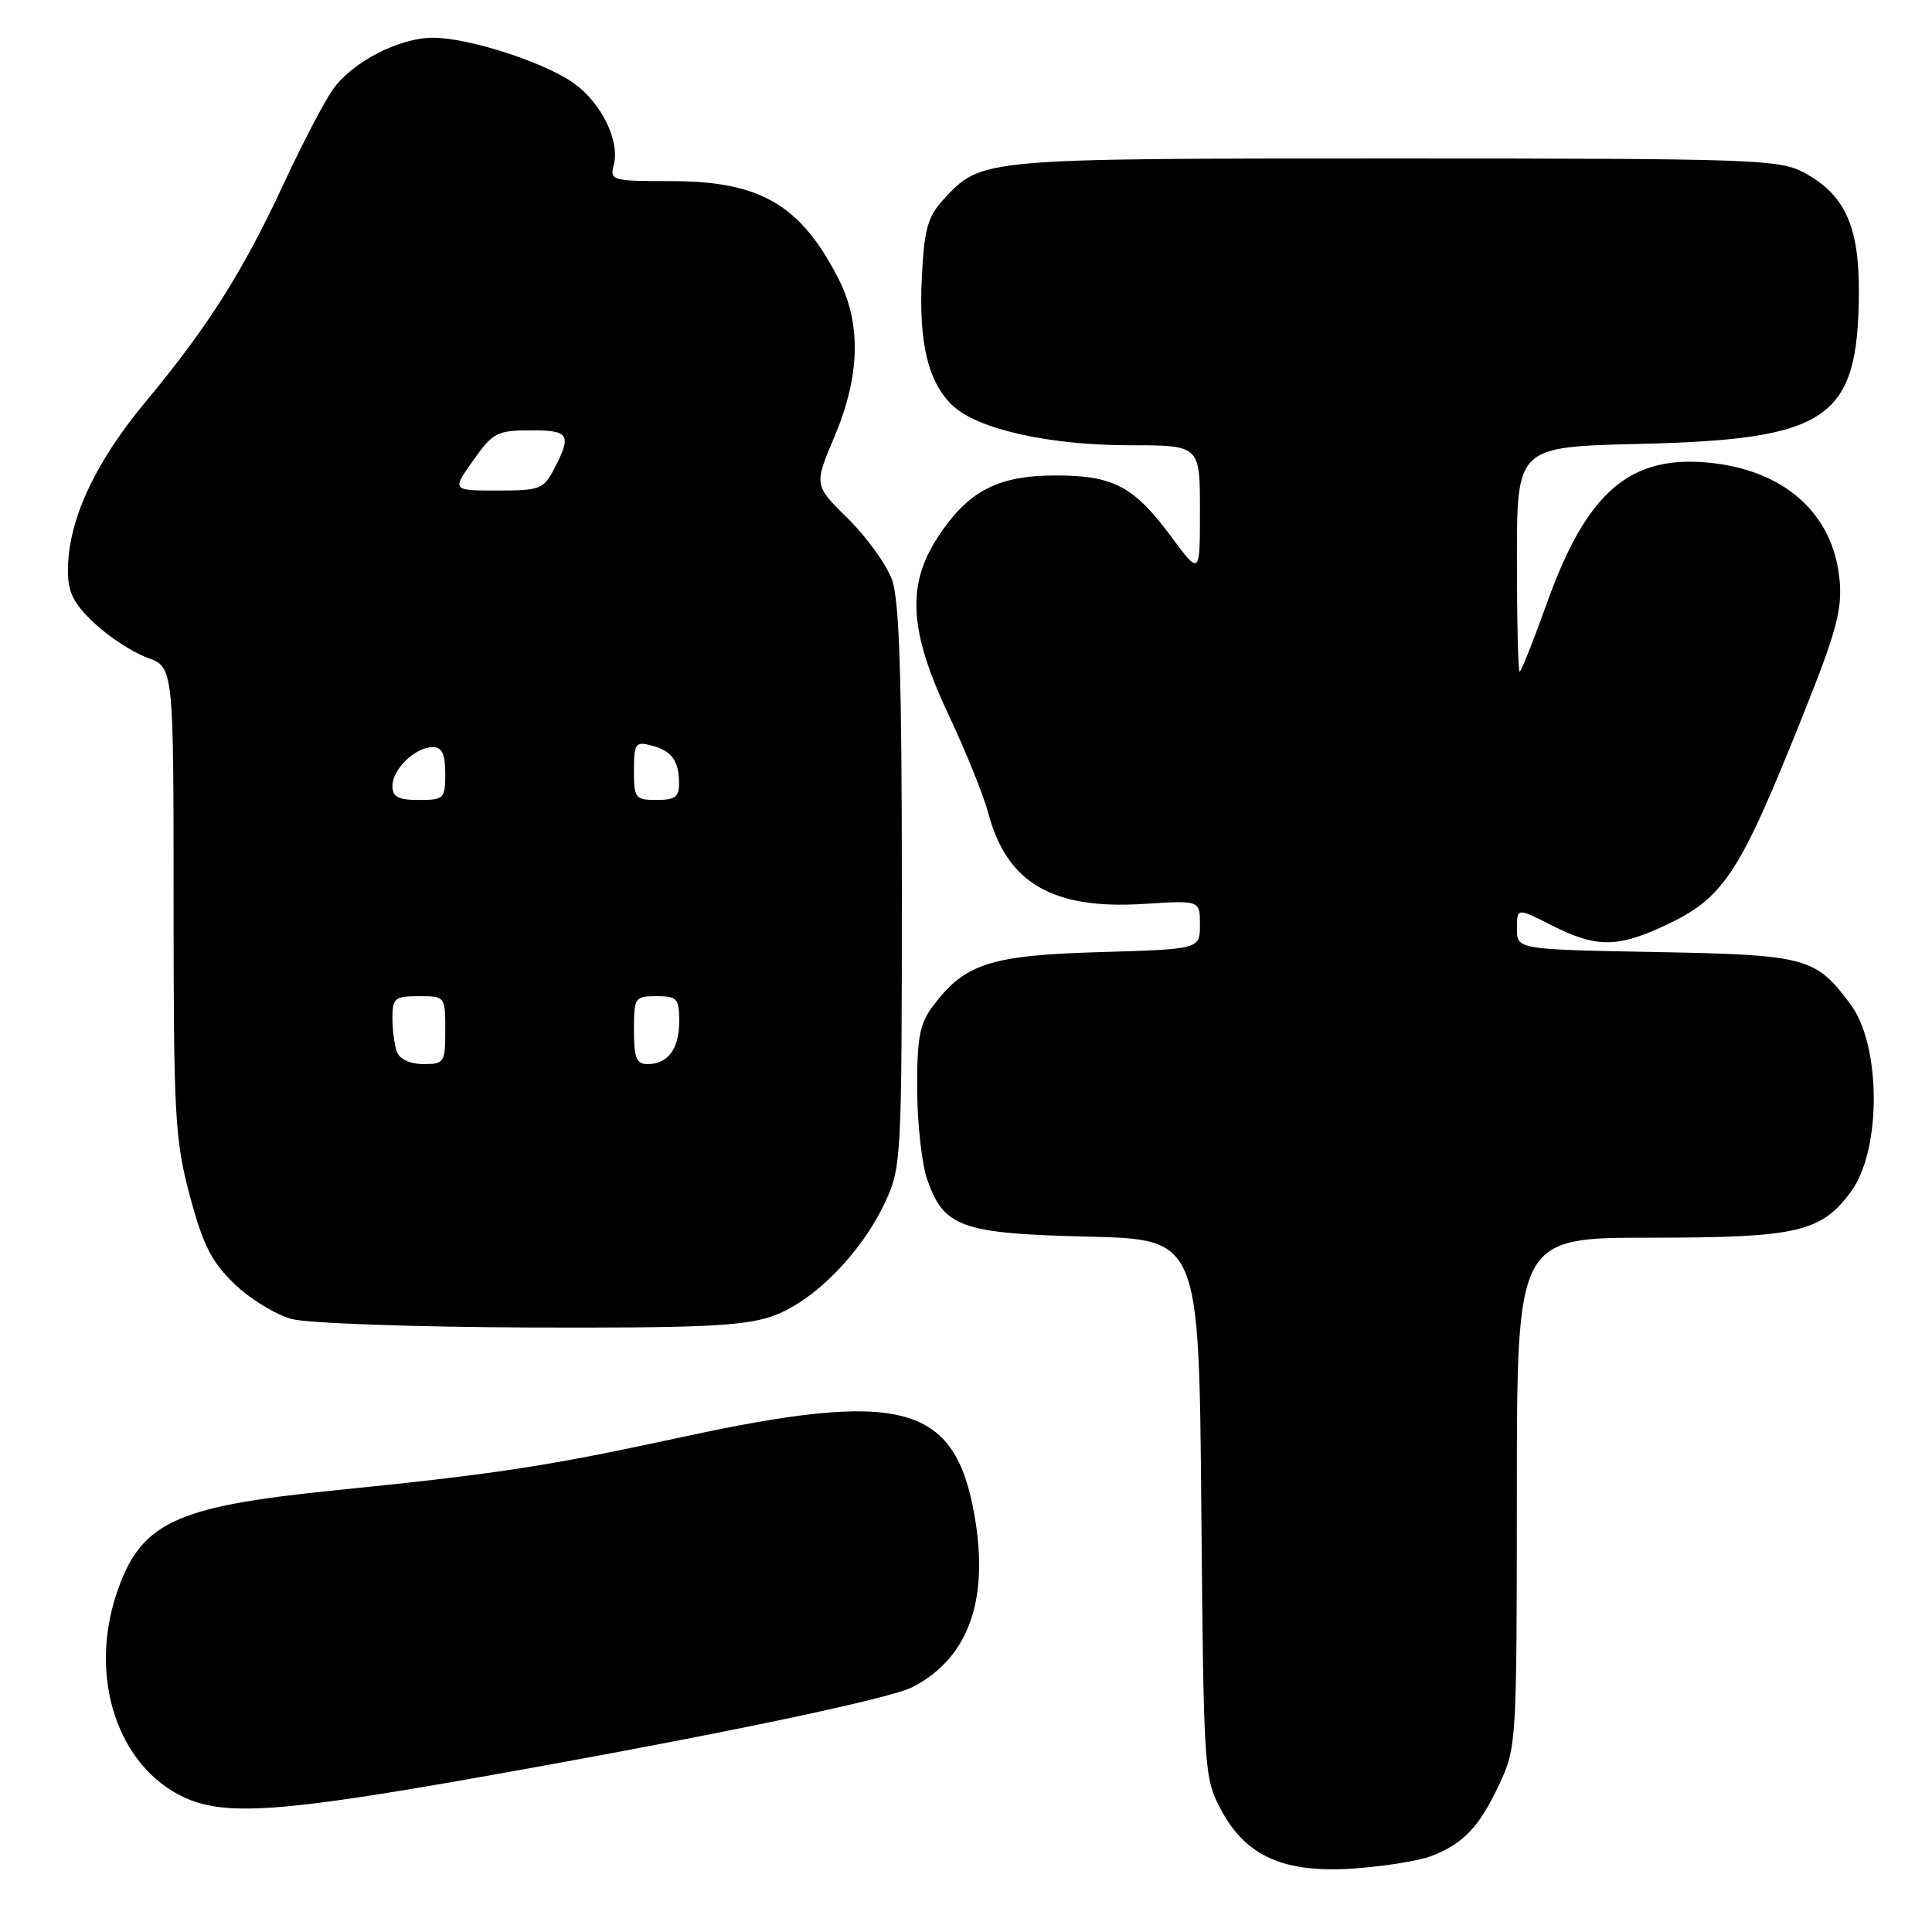 <?xml version="1.0" encoding="UTF-8" standalone="no"?>
<!DOCTYPE svg PUBLIC "-//W3C//DTD SVG 1.1//EN" "http://www.w3.org/Graphics/SVG/1.1/DTD/svg11.dtd" >
<svg xmlns="http://www.w3.org/2000/svg" xmlns:xlink="http://www.w3.org/1999/xlink" version="1.1" viewBox="0 0 256 256">
 <g >
 <path fill="currentColor"
d=" M 189.62 245.95 C 193.86 244.34 196.01 242.09 198.63 236.50 C 200.95 231.56 200.98 231.07 200.99 197.75 C 201.00 164.00 201.00 164.00 218.75 164.00 C 238.17 164.00 241.33 163.27 245.29 157.86 C 249.32 152.36 249.27 138.51 245.20 133.07 C 240.55 126.83 239.41 126.53 219.43 126.15 C 201.00 125.81 201.00 125.81 201.00 123.04 C 201.00 120.27 201.00 120.27 205.67 122.64 C 211.35 125.51 214.15 125.57 220.00 122.92 C 228.44 119.09 230.30 116.30 239.07 94.35 C 243.36 83.60 244.12 80.73 243.75 76.81 C 242.91 68.00 236.38 62.21 226.25 61.29 C 215.87 60.35 210.20 65.31 204.98 79.90 C 203.19 84.91 201.56 89.00 201.36 89.00 C 201.16 89.00 201.00 82.30 201.00 74.10 C 201.00 59.21 201.00 59.21 217.25 58.82 C 242.30 58.23 246.19 55.56 246.31 38.90 C 246.37 29.97 244.47 25.78 239.02 22.86 C 235.75 21.12 232.37 21.00 184.73 21.00 C 129.80 21.00 130.05 20.98 125.02 26.43 C 122.93 28.70 122.47 30.33 122.15 36.70 C 121.71 45.40 122.98 50.70 126.25 53.76 C 129.57 56.88 139.06 59.00 149.71 59.00 C 159.00 59.00 159.00 59.00 159.00 67.63 C 159.00 76.25 159.00 76.25 155.26 71.20 C 150.25 64.43 147.57 63.00 139.85 63.00 C 132.22 63.01 128.33 65.03 124.34 71.06 C 120.10 77.47 120.44 83.56 125.66 94.65 C 127.96 99.52 130.33 105.39 130.94 107.70 C 133.41 117.03 139.46 120.55 151.64 119.77 C 159.00 119.30 159.00 119.30 159.00 122.53 C 159.00 125.77 159.00 125.77 145.73 126.16 C 131.21 126.58 127.81 127.68 123.60 133.33 C 121.86 135.67 121.50 137.56 121.53 144.33 C 121.54 148.82 122.14 154.20 122.86 156.29 C 125.07 162.63 127.37 163.45 144.14 163.86 C 158.87 164.21 158.87 164.21 159.18 199.86 C 159.49 234.87 159.54 235.58 161.81 239.83 C 165.13 246.04 170.23 248.26 179.62 247.57 C 183.54 247.28 188.04 246.56 189.62 245.95 Z  M 63.74 235.45 C 94.51 230.00 117.83 225.14 120.93 223.54 C 128.33 219.71 131.10 212.01 129.12 200.77 C 126.52 185.99 119.48 184.11 90.32 190.43 C 72.39 194.31 65.84 195.31 44.15 197.50 C 23.02 199.64 18.57 201.77 15.42 211.24 C 11.74 222.33 15.61 234.03 24.32 238.12 C 29.74 240.67 37.11 240.17 63.74 235.45 Z  M 102.26 174.43 C 107.73 172.56 114.16 166.06 117.34 159.18 C 119.43 154.65 119.50 153.31 119.50 117.50 C 119.50 89.82 119.17 79.58 118.21 76.86 C 117.50 74.86 114.88 71.21 112.39 68.75 C 107.85 64.29 107.85 64.29 110.56 57.89 C 113.99 49.77 114.15 42.84 111.05 36.83 C 106.02 27.09 100.70 24.00 88.92 24.00 C 81.06 24.00 80.79 23.92 81.33 21.84 C 82.16 18.67 79.68 13.62 76.02 11.02 C 72.12 8.24 62.08 5.00 57.37 5.00 C 52.90 5.00 46.71 8.19 44.12 11.83 C 42.99 13.42 40.09 18.98 37.66 24.20 C 32.20 35.97 27.57 43.28 19.30 53.23 C 12.52 61.37 9.00 69.02 9.00 75.61 C 9.00 78.49 9.74 79.96 12.50 82.57 C 14.43 84.39 17.58 86.44 19.50 87.14 C 23.00 88.40 23.00 88.40 23.00 119.38 C 23.00 147.92 23.17 151.00 25.15 158.43 C 26.90 164.99 28.01 167.18 31.07 170.13 C 33.14 172.13 36.56 174.22 38.67 174.78 C 40.78 175.34 54.91 175.84 70.07 175.90 C 92.73 175.98 98.47 175.72 102.26 174.43 Z  M 52.61 139.42 C 52.27 138.55 52.00 136.52 52.00 134.92 C 52.00 132.25 52.30 132.00 55.50 132.00 C 58.98 132.00 59.00 132.02 59.00 136.50 C 59.00 140.80 58.87 141.00 56.11 141.00 C 54.39 141.00 52.97 140.36 52.61 139.42 Z  M 84.00 136.50 C 84.00 132.17 84.11 132.00 87.00 132.00 C 89.73 132.00 90.00 132.30 90.00 135.30 C 90.00 138.98 88.51 141.00 85.80 141.00 C 84.33 141.00 84.00 140.17 84.00 136.50 Z  M 52.00 104.15 C 52.00 101.92 55.02 99.00 57.33 99.00 C 58.57 99.00 59.00 99.90 59.00 102.50 C 59.00 105.83 58.83 106.00 55.50 106.00 C 52.76 106.00 52.00 105.60 52.00 104.15 Z  M 84.00 102.09 C 84.00 98.54 84.20 98.24 86.25 98.76 C 88.97 99.44 89.96 100.77 89.98 103.75 C 90.00 105.59 89.45 106.00 87.00 106.00 C 84.18 106.00 84.00 105.77 84.00 102.09 Z  M 62.69 61.02 C 65.29 57.34 65.86 57.04 70.25 57.02 C 75.42 57.00 75.79 57.57 73.47 62.05 C 72.04 64.82 71.59 65.00 65.91 65.00 C 59.87 65.00 59.87 65.00 62.69 61.02 Z "/>
</g>
</svg>